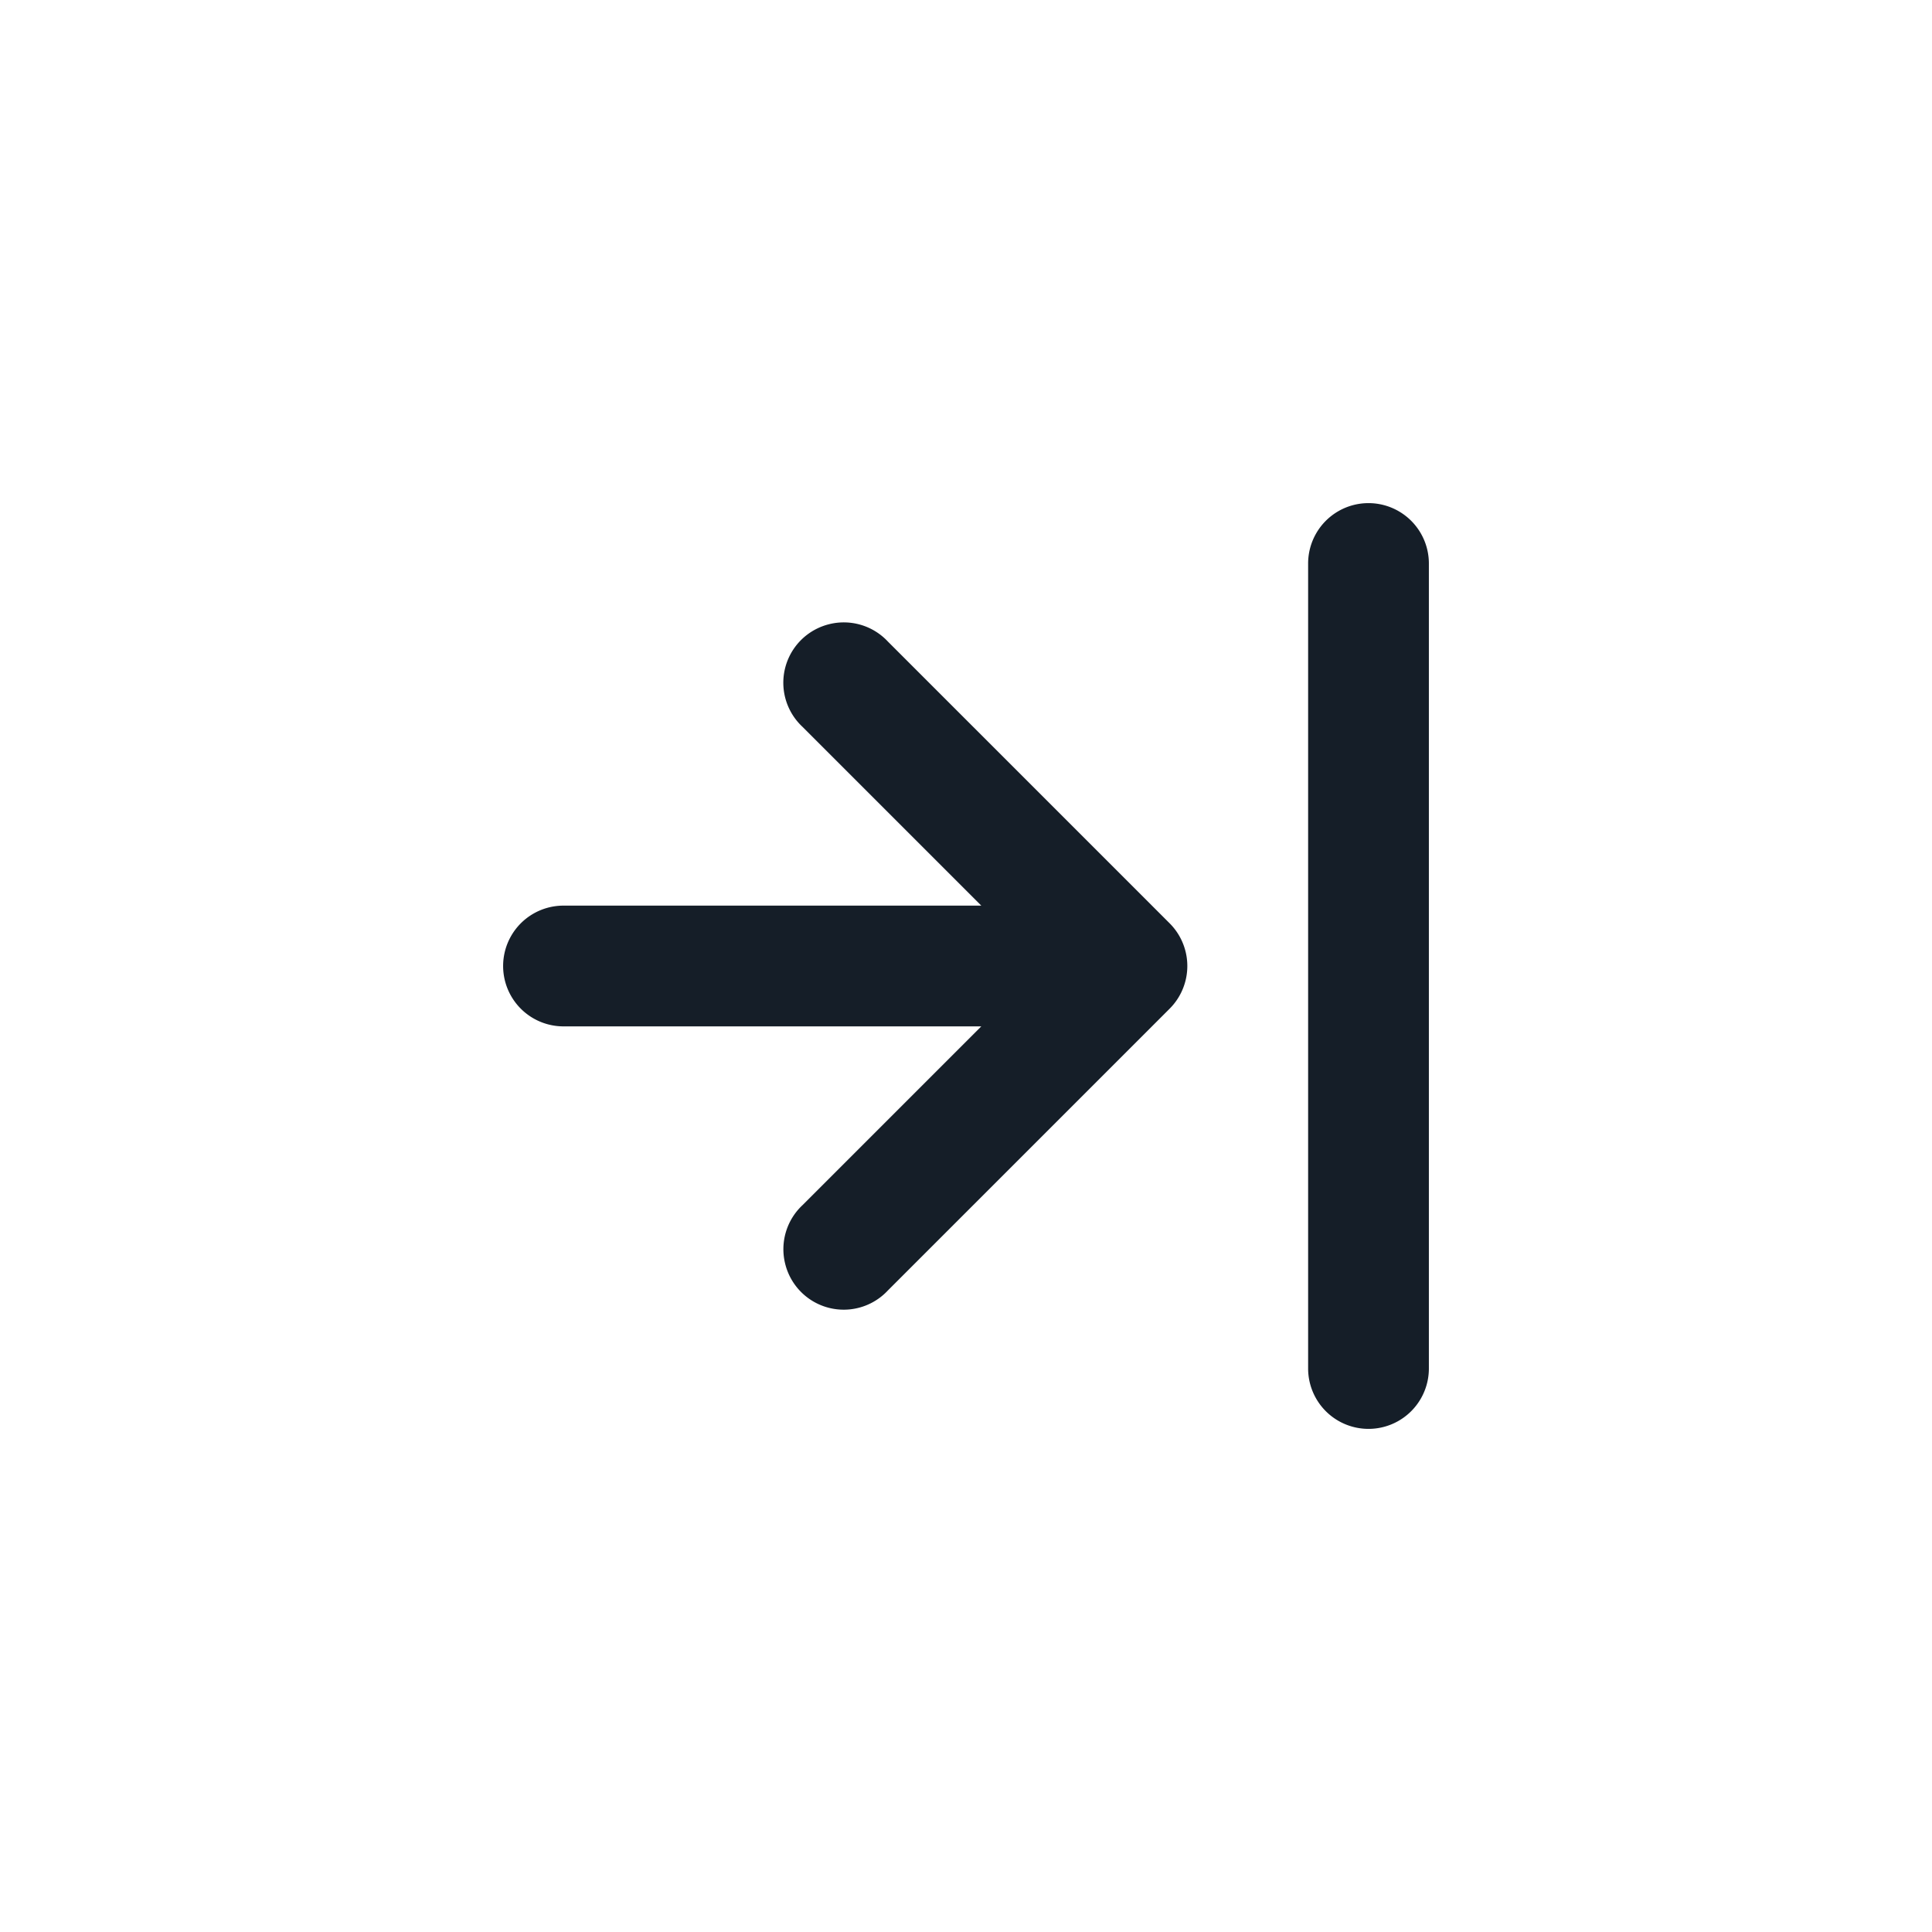 <svg xmlns="http://www.w3.org/2000/svg" viewBox="0 0 24 24"><path fill="#151E28" d="M7 11.25h5.19L9.97 9.03a.749.749 0 0 1 .326-1.275.749.749 0 0 1 .734.215l3.5 3.5a.75.75 0 0 1 0 1.06l-3.5 3.5a.749.749 0 0 1-1.275-.326.749.749 0 0 1 .215-.734l2.22-2.22H7a.75.75 0 0 1 0-1.5ZM17.75 17a.75.75 0 0 1-1.5 0V7a.75.75 0 0 1 1.5 0Z"/></svg>